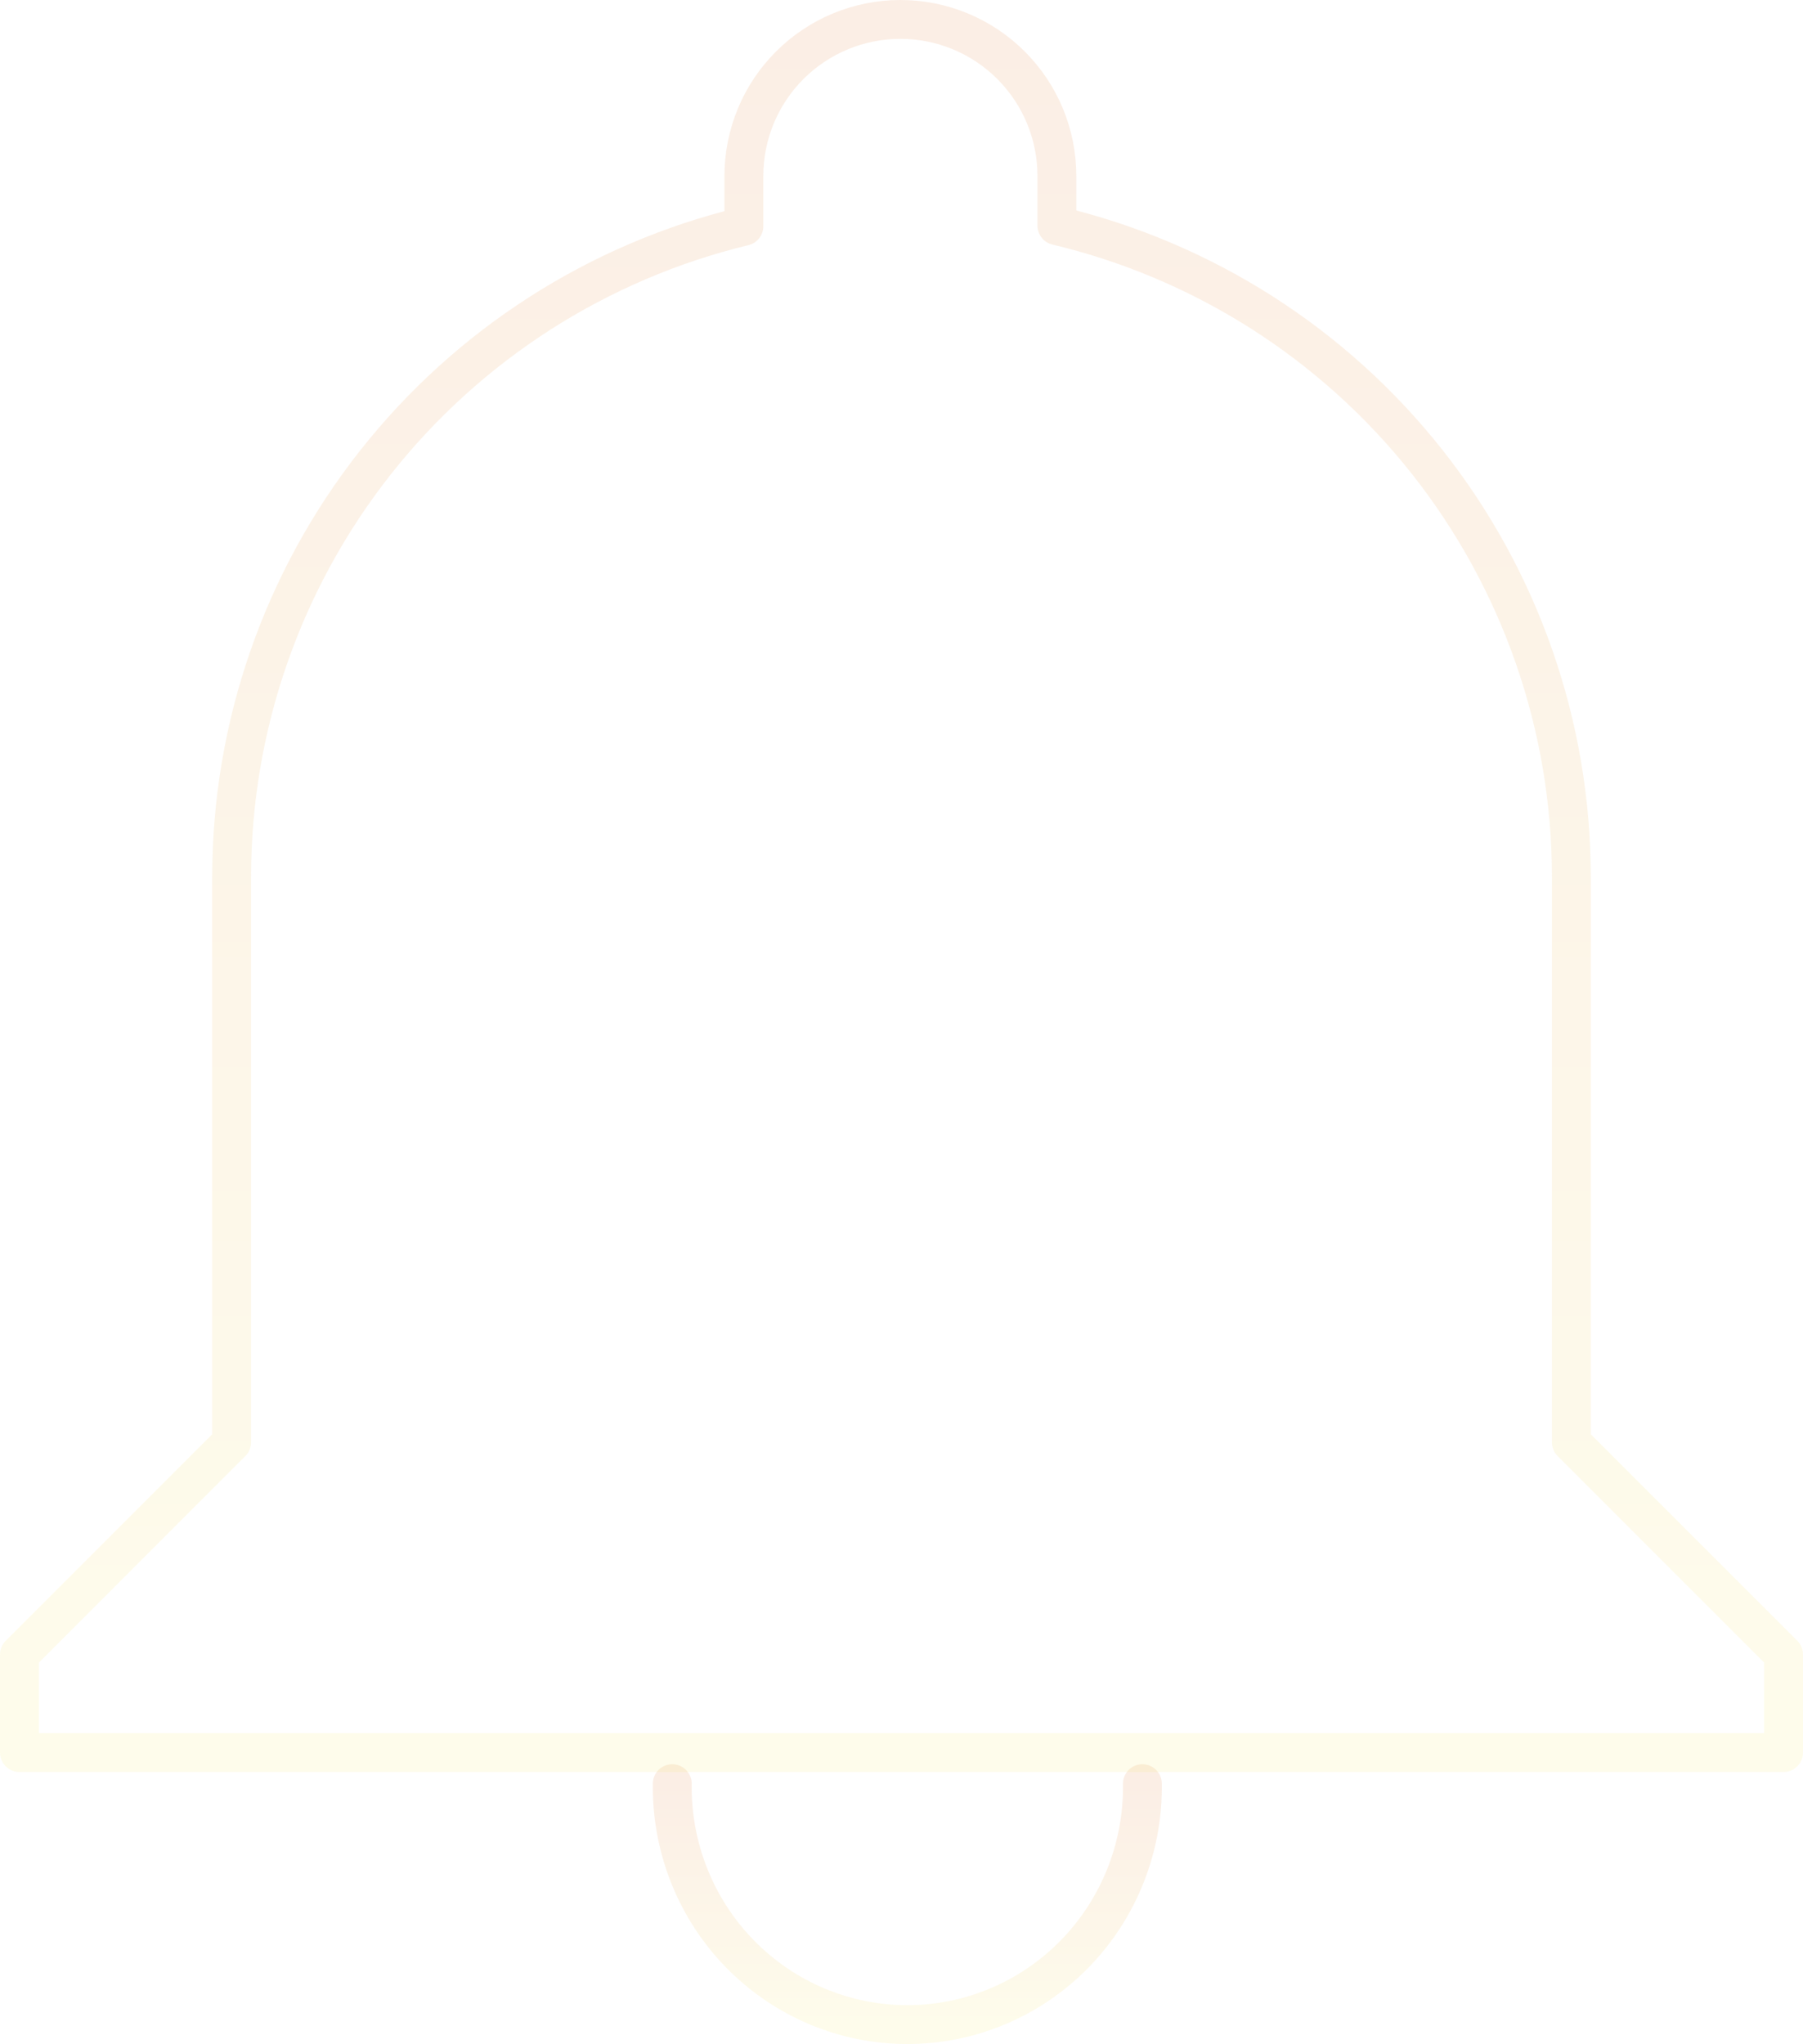 <svg width="464" height="526" viewBox="0 0 464 526" fill="none" xmlns="http://www.w3.org/2000/svg">
<path d="M173.007 459C172.889 467.099 174.367 475.14 177.354 482.657C180.341 490.174 184.779 497.016 190.408 502.785C196.037 508.554 202.745 513.136 210.143 516.263C217.541 519.39 225.48 521 233.5 521C241.52 521 249.459 519.39 256.857 516.263C264.255 513.136 270.963 508.554 276.592 502.785C282.221 497.016 286.659 490.174 289.646 482.657C292.633 475.14 294.111 467.099 293.993 459" stroke="url(#paint0_linear_493_200)" stroke-opacity="0.1" stroke-width="10" stroke-linecap="round" stroke-linejoin="round"/>
<path d="M404.389 371.157V225.598C404.368 186.854 391.29 149.247 367.268 118.851C343.245 88.454 309.68 67.041 271.991 58.069V45.279C271.991 34.596 267.747 24.351 260.194 16.797C252.641 9.244 242.396 5 231.714 5C221.032 5 210.788 9.244 203.235 16.797C195.681 24.351 191.438 34.596 191.438 45.279V58.224C153.881 67.301 120.464 88.738 96.556 119.093C72.648 149.447 59.636 186.958 59.611 225.598V371.157L5 425.771V451H459V425.771L404.389 371.157Z" stroke="url(#paint1_linear_493_200)" stroke-opacity="0.1" stroke-width="10" stroke-linecap="round" stroke-linejoin="round"/>
<defs>
<linearGradient id="paint0_linear_493_200" x1="233.5" y1="459" x2="233.5" y2="521" gradientUnits="userSpaceOnUse">
<stop stop-color="#DD5B02"/>
<stop offset="1" stop-color="#F9E63F"/>
</linearGradient>
<linearGradient id="paint1_linear_493_200" x1="232" y1="5" x2="232" y2="451" gradientUnits="userSpaceOnUse">
<stop stop-color="#DD5B02"/>
<stop offset="1" stop-color="#F9E63F"/>
</linearGradient>
</defs>
</svg>
